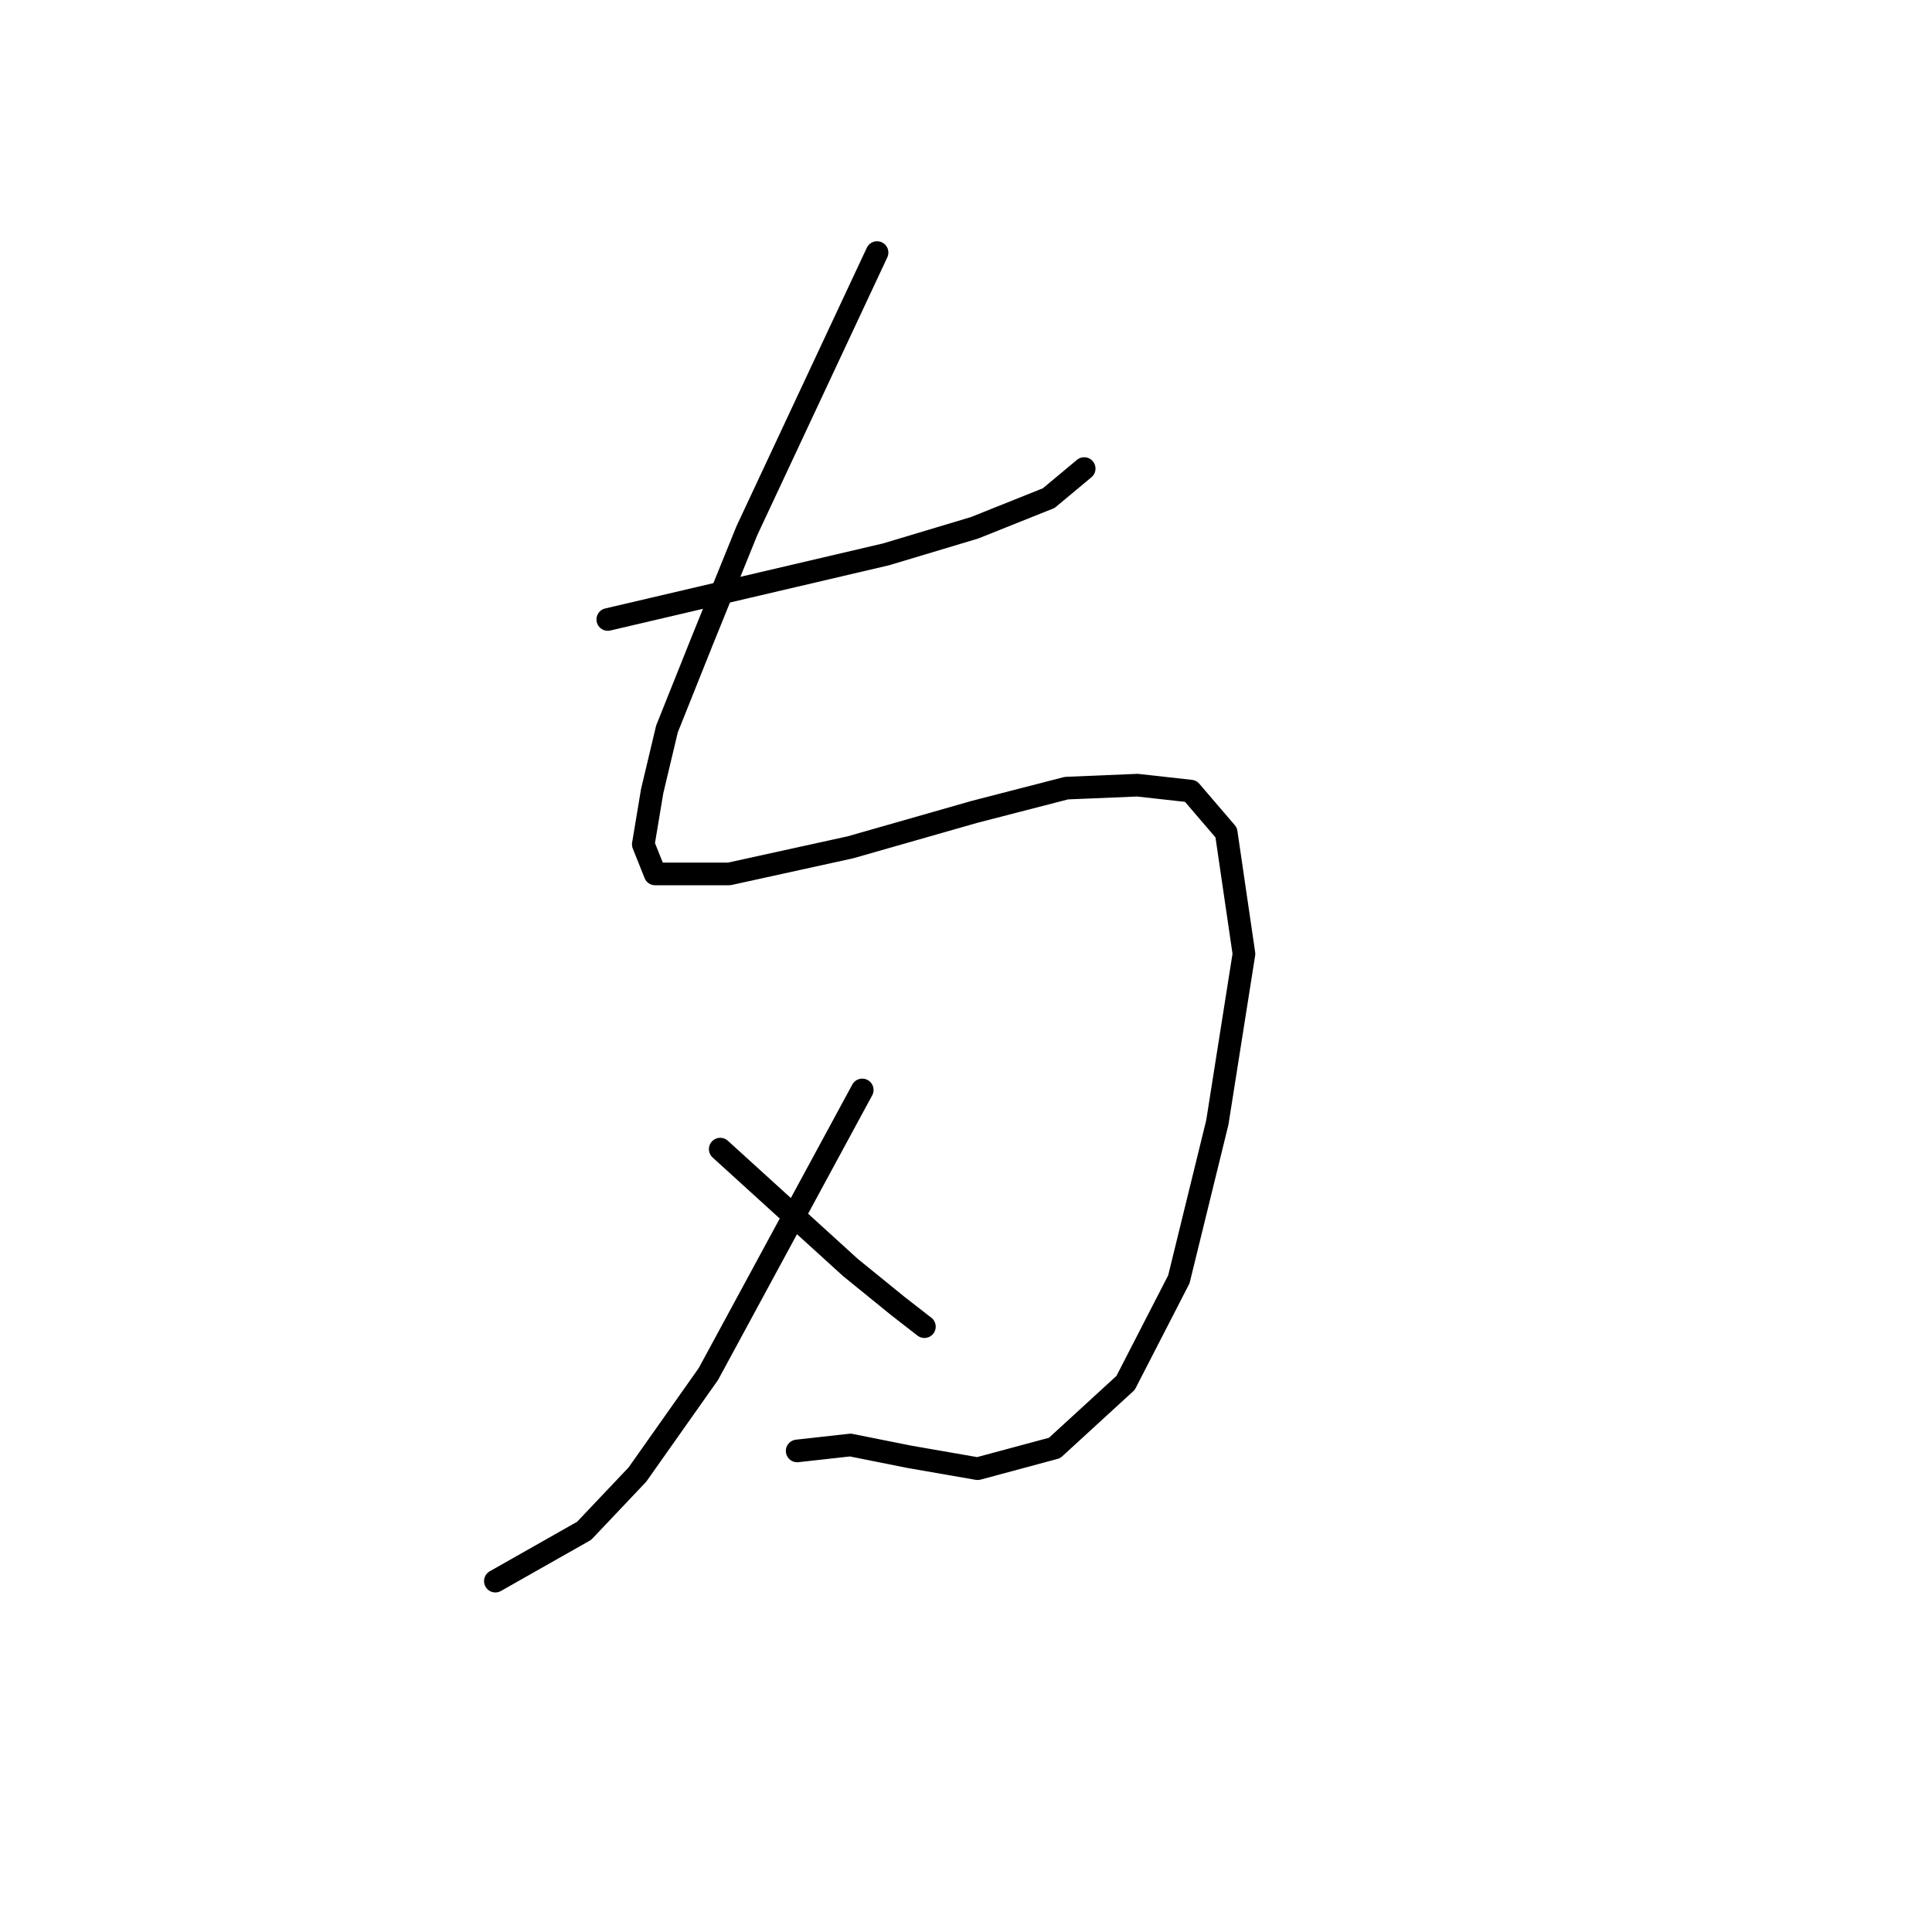 <?xml version="1.0" standalone="no"?>
    <svg width="256" height="256" xmlns="http://www.w3.org/2000/svg" version="1.1">
    <polyline stroke="black" stroke-width="3" stroke-linecap="round" fill="transparent" stroke-linejoin="round" points="80.535 82.084 98.963 77.771 117.39 73.458 129.152 69.93 138.954 66.009 143.659 62.088 143.659 62.088 " />
        <polyline stroke="black" stroke-width="3" stroke-linecap="round" fill="transparent" stroke-linejoin="round" points="116.214 33.467 107.588 51.894 98.963 70.322 93.082 84.828 88.377 96.591 86.416 104.824 85.24 111.881 86.808 115.802 96.61 115.802 112.685 112.273 129.152 107.569 141.306 104.432 150.716 104.04 157.773 104.824 162.478 110.313 164.831 126.388 161.302 148.736 156.205 169.516 149.148 183.238 139.738 191.864 129.544 194.608 120.527 193.04 112.685 191.472 105.628 192.256 105.628 192.256 " />
        <polyline stroke="black" stroke-width="3" stroke-linecap="round" fill="transparent" stroke-linejoin="round" points="114.253 144.423 104.06 163.243 93.866 182.062 84.456 195.393 77.399 202.842 65.637 209.507 65.637 209.507 " />
        <polyline stroke="black" stroke-width="3" stroke-linecap="round" fill="transparent" stroke-linejoin="round" points="95.434 152.265 104.06 160.106 112.685 167.948 118.958 173.044 122.487 175.789 122.487 175.789 " />
        </svg>